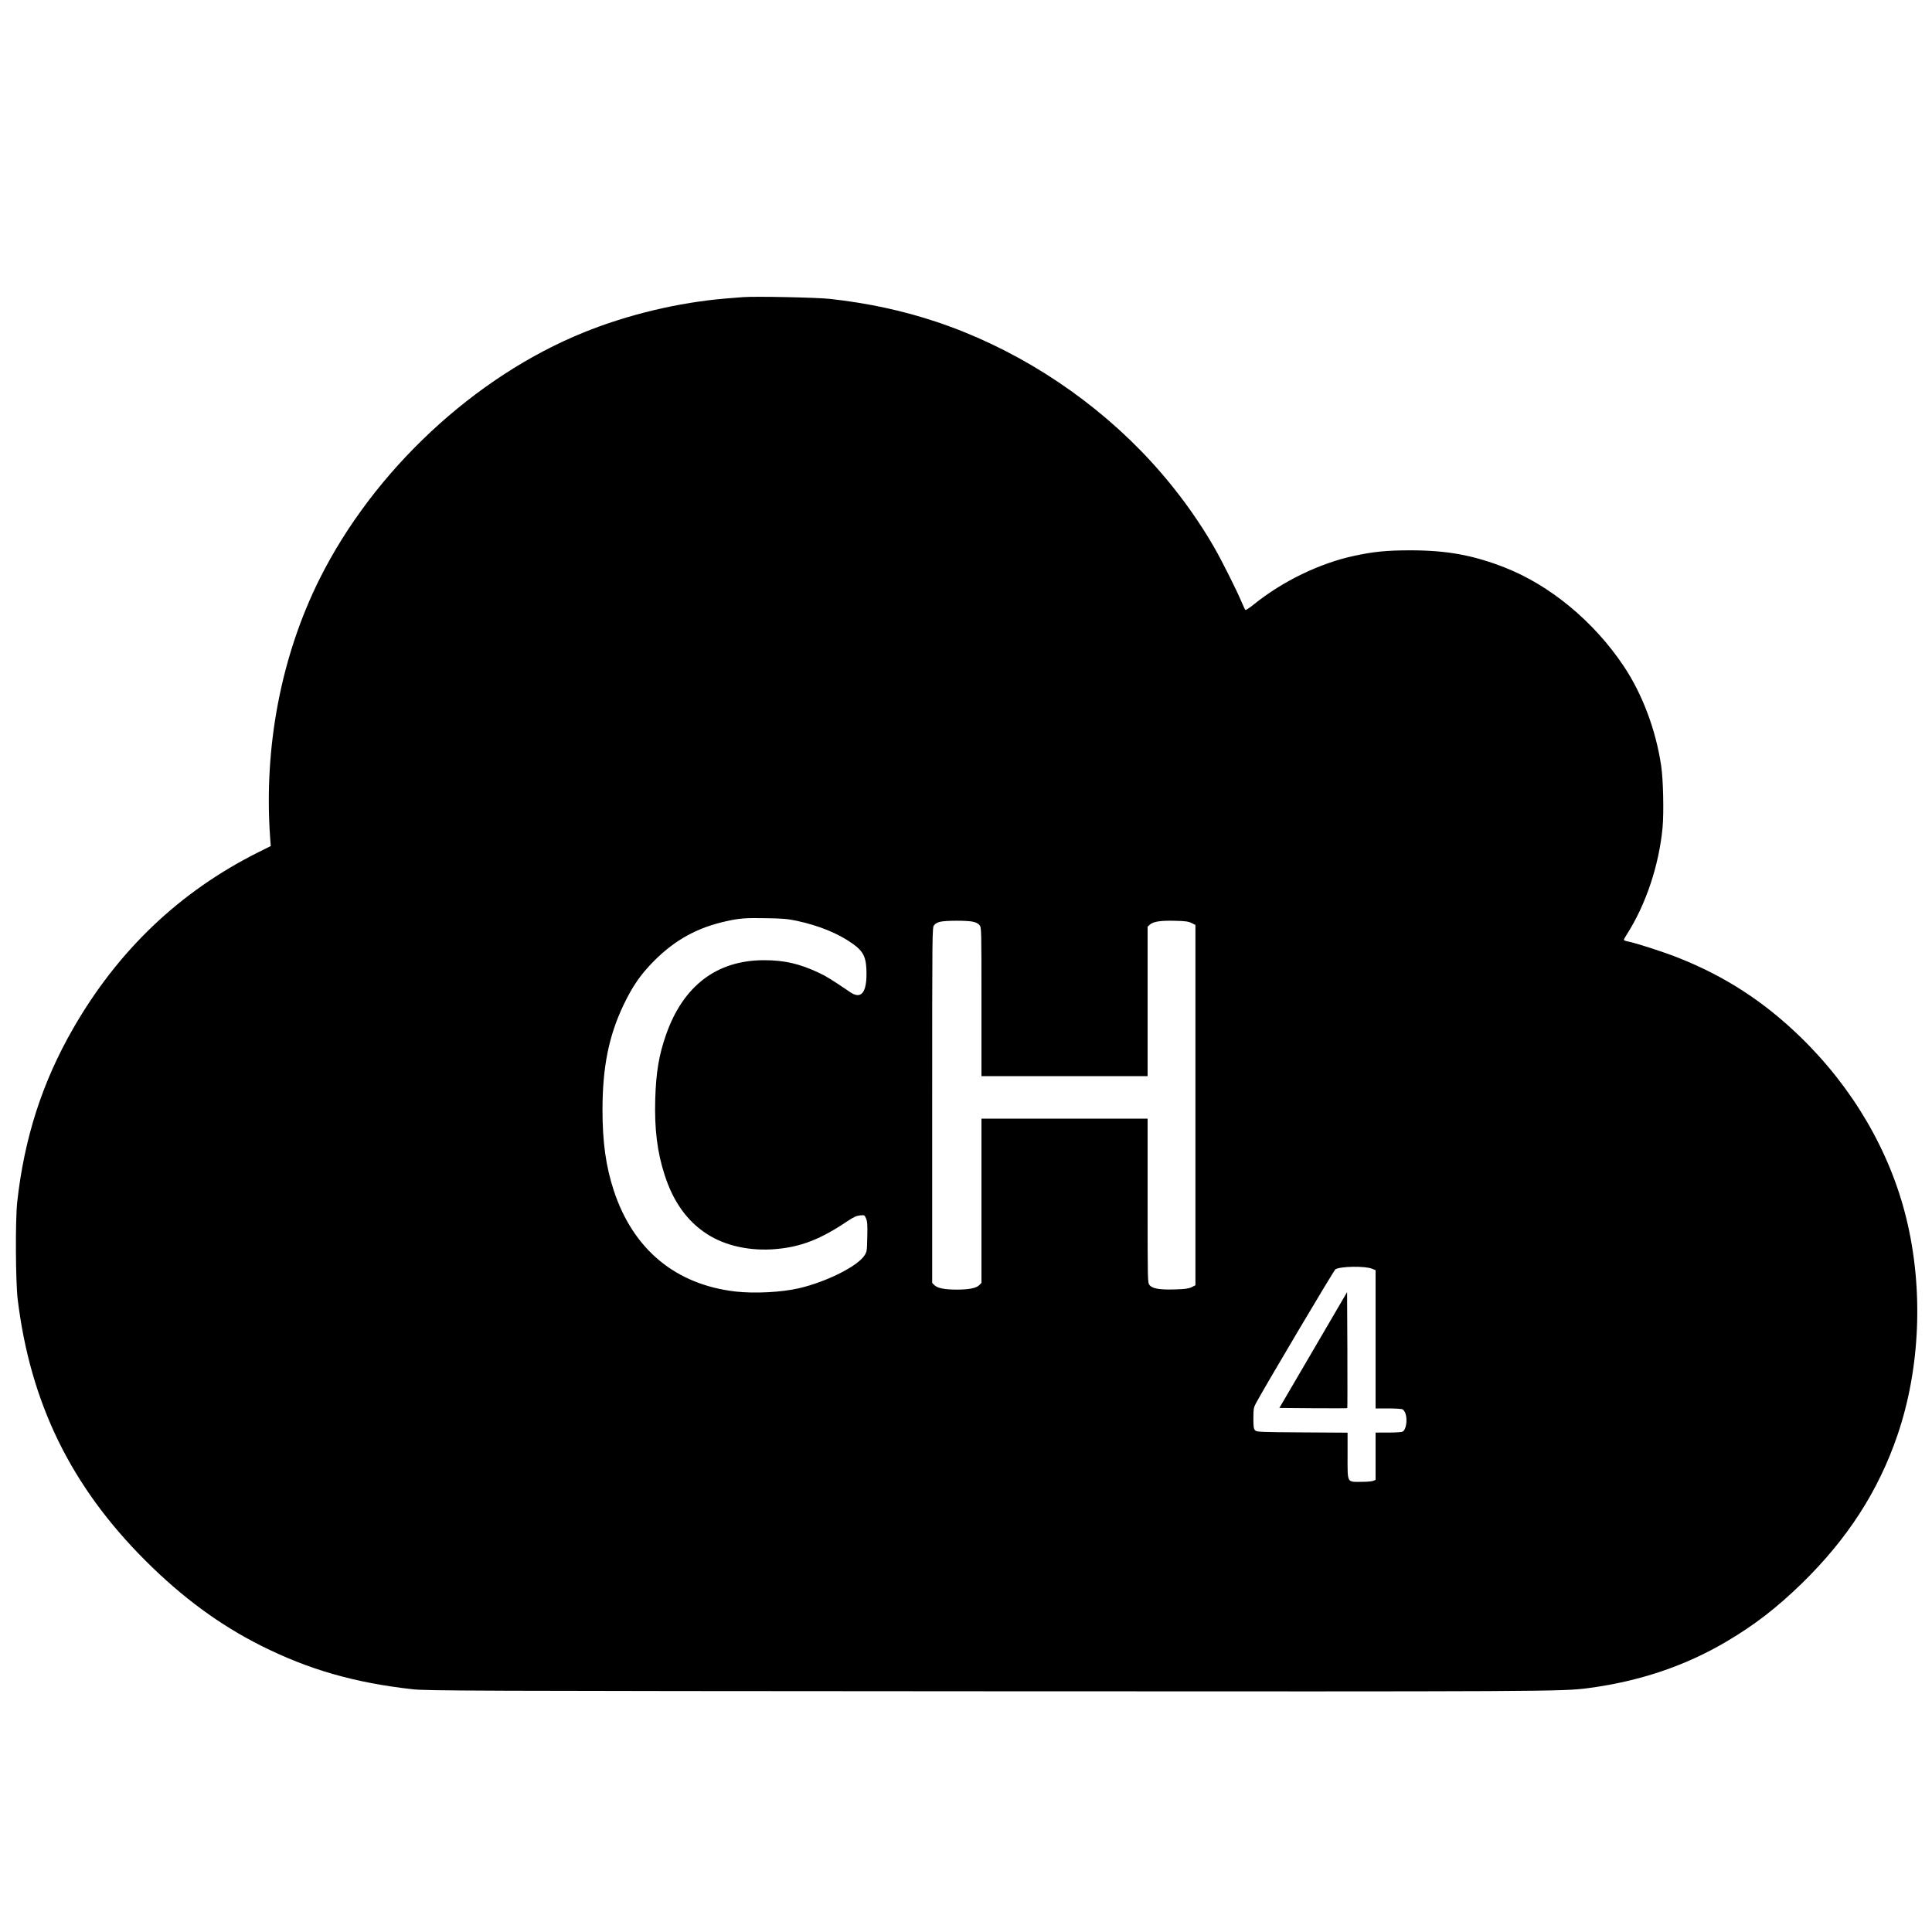 <?xml version="1.0" standalone="no"?>
<!DOCTYPE svg PUBLIC "-//W3C//DTD SVG 20010904//EN"
 "http://www.w3.org/TR/2001/REC-SVG-20010904/DTD/svg10.dtd">
<svg version="1.0" xmlns="http://www.w3.org/2000/svg"
 width="2000pt" height="2000pt" viewBox="0 0 2000 2000"
 preserveAspectRatio="xMidYMid meet">

<g transform="translate(0,2000) scale(0.1,-0.1)"
fill="#000000" stroke="none">
<path d="M7690 16924 c-25 -2 -103 -9 -175 -14 -491 -41 -1016 -166 -1474
-352 -1130 -458 -2171 -1429 -2731 -2548 -399 -798 -580 -1739 -514 -2676 l7
-92 -132 -66 c-812 -407 -1450 -1015 -1915 -1825 -319 -555 -505 -1133 -578
-1796 -20 -187 -17 -821 5 -1005 131 -1074 551 -1935 1322 -2705 381 -381 770
-667 1201 -883 491 -246 965 -382 1564 -449 145 -16 532 -18 5915 -21 5870 -3
5985 -3 6259 33 529 70 1003 230 1429 482 291 172 517 347 776 598 475 463
796 959 994 1540 236 691 270 1514 91 2243 -170 696 -555 1354 -1101 1882
-373 362 -779 625 -1254 813 -154 62 -447 156 -531 172 -21 4 -38 11 -38 16 0
5 15 32 34 61 196 309 330 712 367 1102 14 156 7 498 -15 641 -55 370 -195
742 -388 1030 -309 462 -762 837 -1233 1021 -328 128 -599 177 -975 177 -242
0 -379 -13 -586 -58 -353 -76 -738 -263 -1032 -500 -46 -37 -87 -64 -91 -59
-4 5 -22 45 -41 89 -48 114 -202 421 -273 545 -207 362 -471 710 -767 1014
-589 604 -1333 1073 -2118 1335 -349 116 -704 193 -1102 237 -136 15 -779 28
-900 18z m562 -6457 c229 -50 425 -130 573 -235 116 -82 145 -144 145 -313 0
-198 -58 -265 -167 -191 -198 134 -253 168 -329 203 -198 93 -355 129 -565
129 -489 0 -837 -265 -1014 -771 -74 -211 -103 -385 -112 -664 -9 -310 20
-552 98 -790 89 -277 234 -478 437 -609 191 -124 450 -180 717 -156 260 23
463 103 740 290 61 41 90 54 127 58 48 5 48 4 64 -33 13 -31 15 -69 12 -190
-3 -146 -4 -153 -30 -193 -74 -112 -393 -271 -673 -337 -182 -43 -462 -57
-660 -35 -621 72 -1060 435 -1261 1045 -82 250 -117 500 -117 835 0 442 65
768 219 1089 94 196 176 314 318 457 215 215 448 343 746 408 133 30 201 35
410 31 174 -3 223 -7 322 -28z m1817 -8 c34 -7 57 -19 71 -36 20 -25 20 -40
20 -794 l0 -769 860 0 860 0 0 773 0 774 23 21 c34 32 113 44 260 40 107 -2
140 -7 172 -23 l40 -20 0 -1865 0 -1865 -40 -20 c-32 -15 -67 -20 -171 -23
-158 -5 -235 8 -264 45 -20 25 -20 38 -20 874 l0 849 -860 0 -860 0 0 -850 0
-851 -23 -23 c-32 -31 -105 -46 -232 -46 -127 0 -200 15 -232 46 l-23 23 0
1839 c0 1834 0 1839 20 1865 13 16 37 30 63 35 59 14 276 14 336 1z m4135
-3593 l36 -15 0 -715 0 -716 131 0 c72 0 139 -4 149 -10 10 -5 23 -24 29 -41
23 -67 7 -170 -29 -189 -10 -6 -77 -10 -149 -10 l-131 0 0 -245 0 -245 -26
-10 c-14 -6 -69 -10 -122 -10 -151 0 -142 -18 -142 270 l0 239 -470 3 c-435 3
-471 4 -487 21 -15 15 -18 35 -18 125 0 95 3 112 25 153 95 177 808 1379 824
1389 51 32 309 36 380 6z"/>
<path d="M13595 6025 l-351 -600 350 -3 c192 -1 351 -1 353 1 2 2 2 273 1 603
l-3 598 -350 -599z"/>
</g>
</svg>
